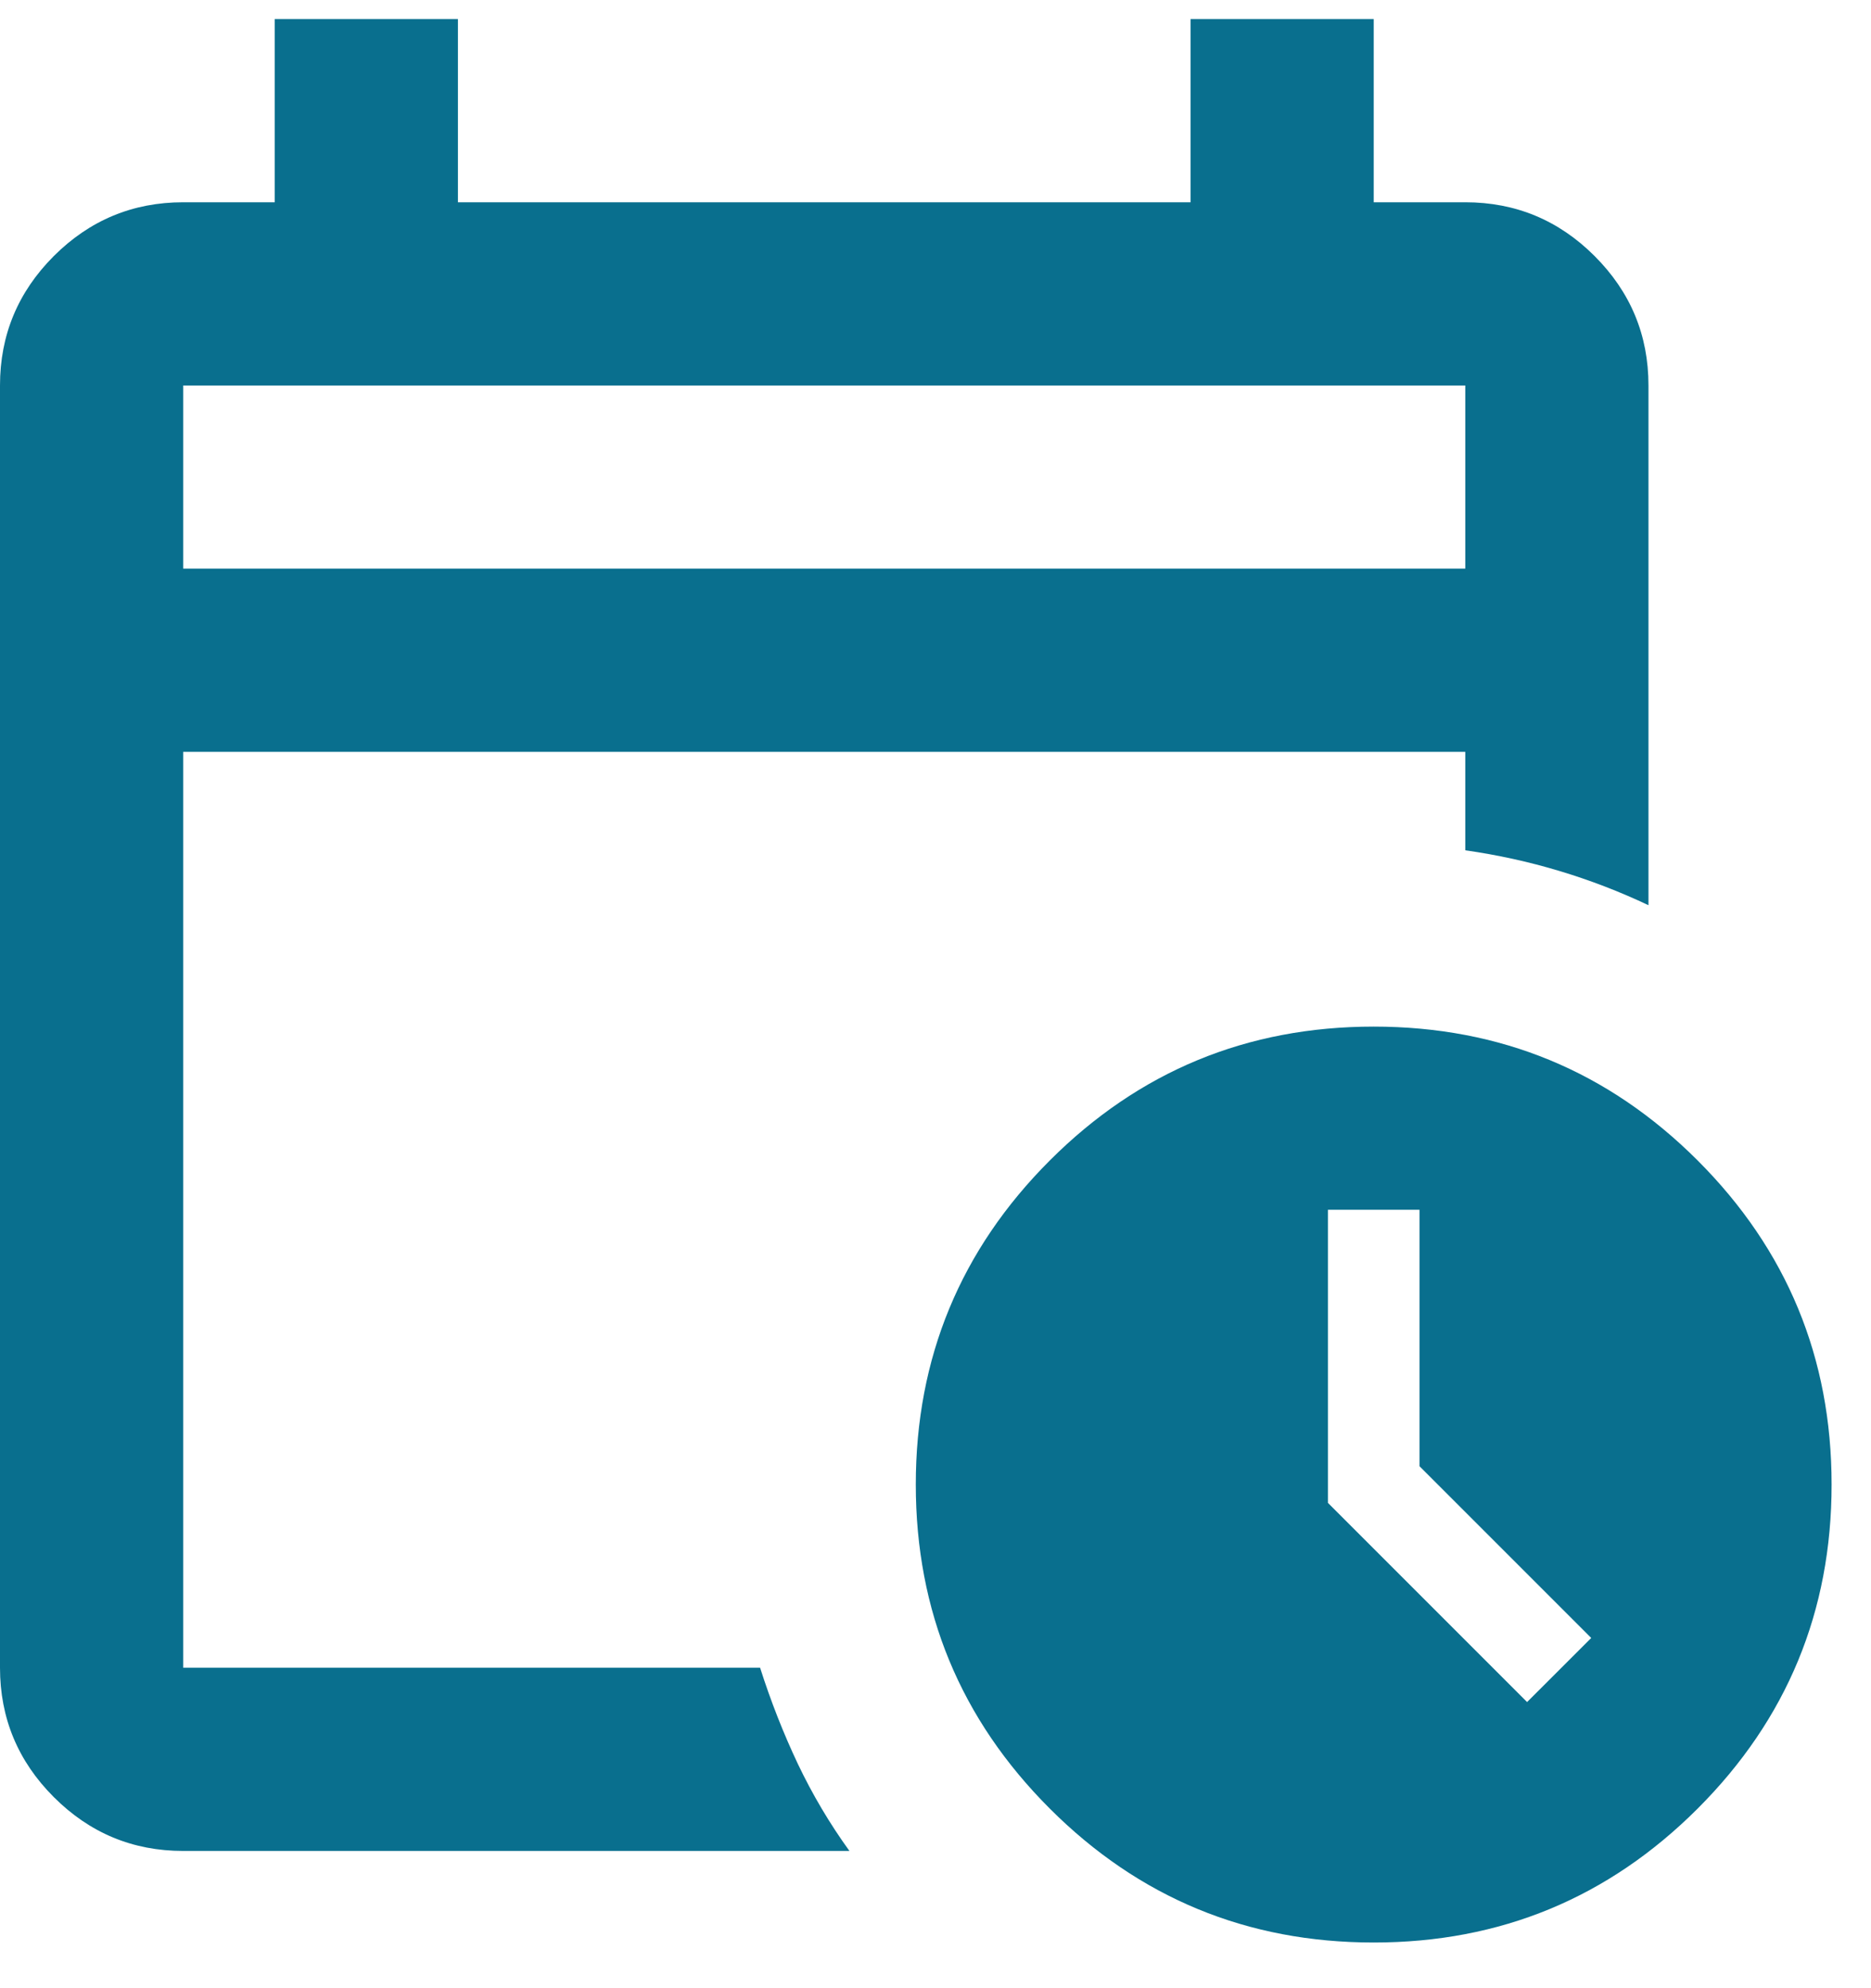 <svg width="32" height="34" viewBox="0 0 32 34" fill="none" xmlns="http://www.w3.org/2000/svg">
  <path d="M3.133 9.724H25.061V6.592H3.133V9.724ZM3.133 31.653C2.271 31.653 1.534 31.346 0.92 30.732C0.307 30.119 0 29.381 0 28.52V6.592C0 5.73 0.307 4.993 0.92 4.379C1.534 3.766 2.271 3.459 3.133 3.459H4.699V0.326H7.832V3.459H20.362V0.326H23.495V3.459H25.061C25.922 3.459 26.66 3.766 27.273 4.379C27.887 4.993 28.194 5.73 28.194 6.592V15.48C27.698 15.245 27.189 15.05 26.666 14.893C26.144 14.736 25.609 14.619 25.061 14.541V12.857H3.133V28.52H13C13.183 29.094 13.399 29.642 13.646 30.165C13.895 30.687 14.188 31.183 14.528 31.653H3.133ZM23.495 33.219C21.328 33.219 19.481 32.455 17.954 30.928C16.427 29.401 15.663 27.554 15.663 25.387C15.663 23.221 16.427 21.374 17.954 19.846C19.481 18.319 21.328 17.556 23.495 17.556C25.662 17.556 27.508 18.319 29.036 19.846C30.563 21.374 31.326 23.221 31.326 25.387C31.326 27.554 30.563 29.401 29.036 30.928C27.508 32.455 25.662 33.219 23.495 33.219ZM26.118 29.107L27.215 28.011L24.278 25.074V20.688H22.712V25.701L26.118 29.107Z" fill="#096F8E" />
</svg>